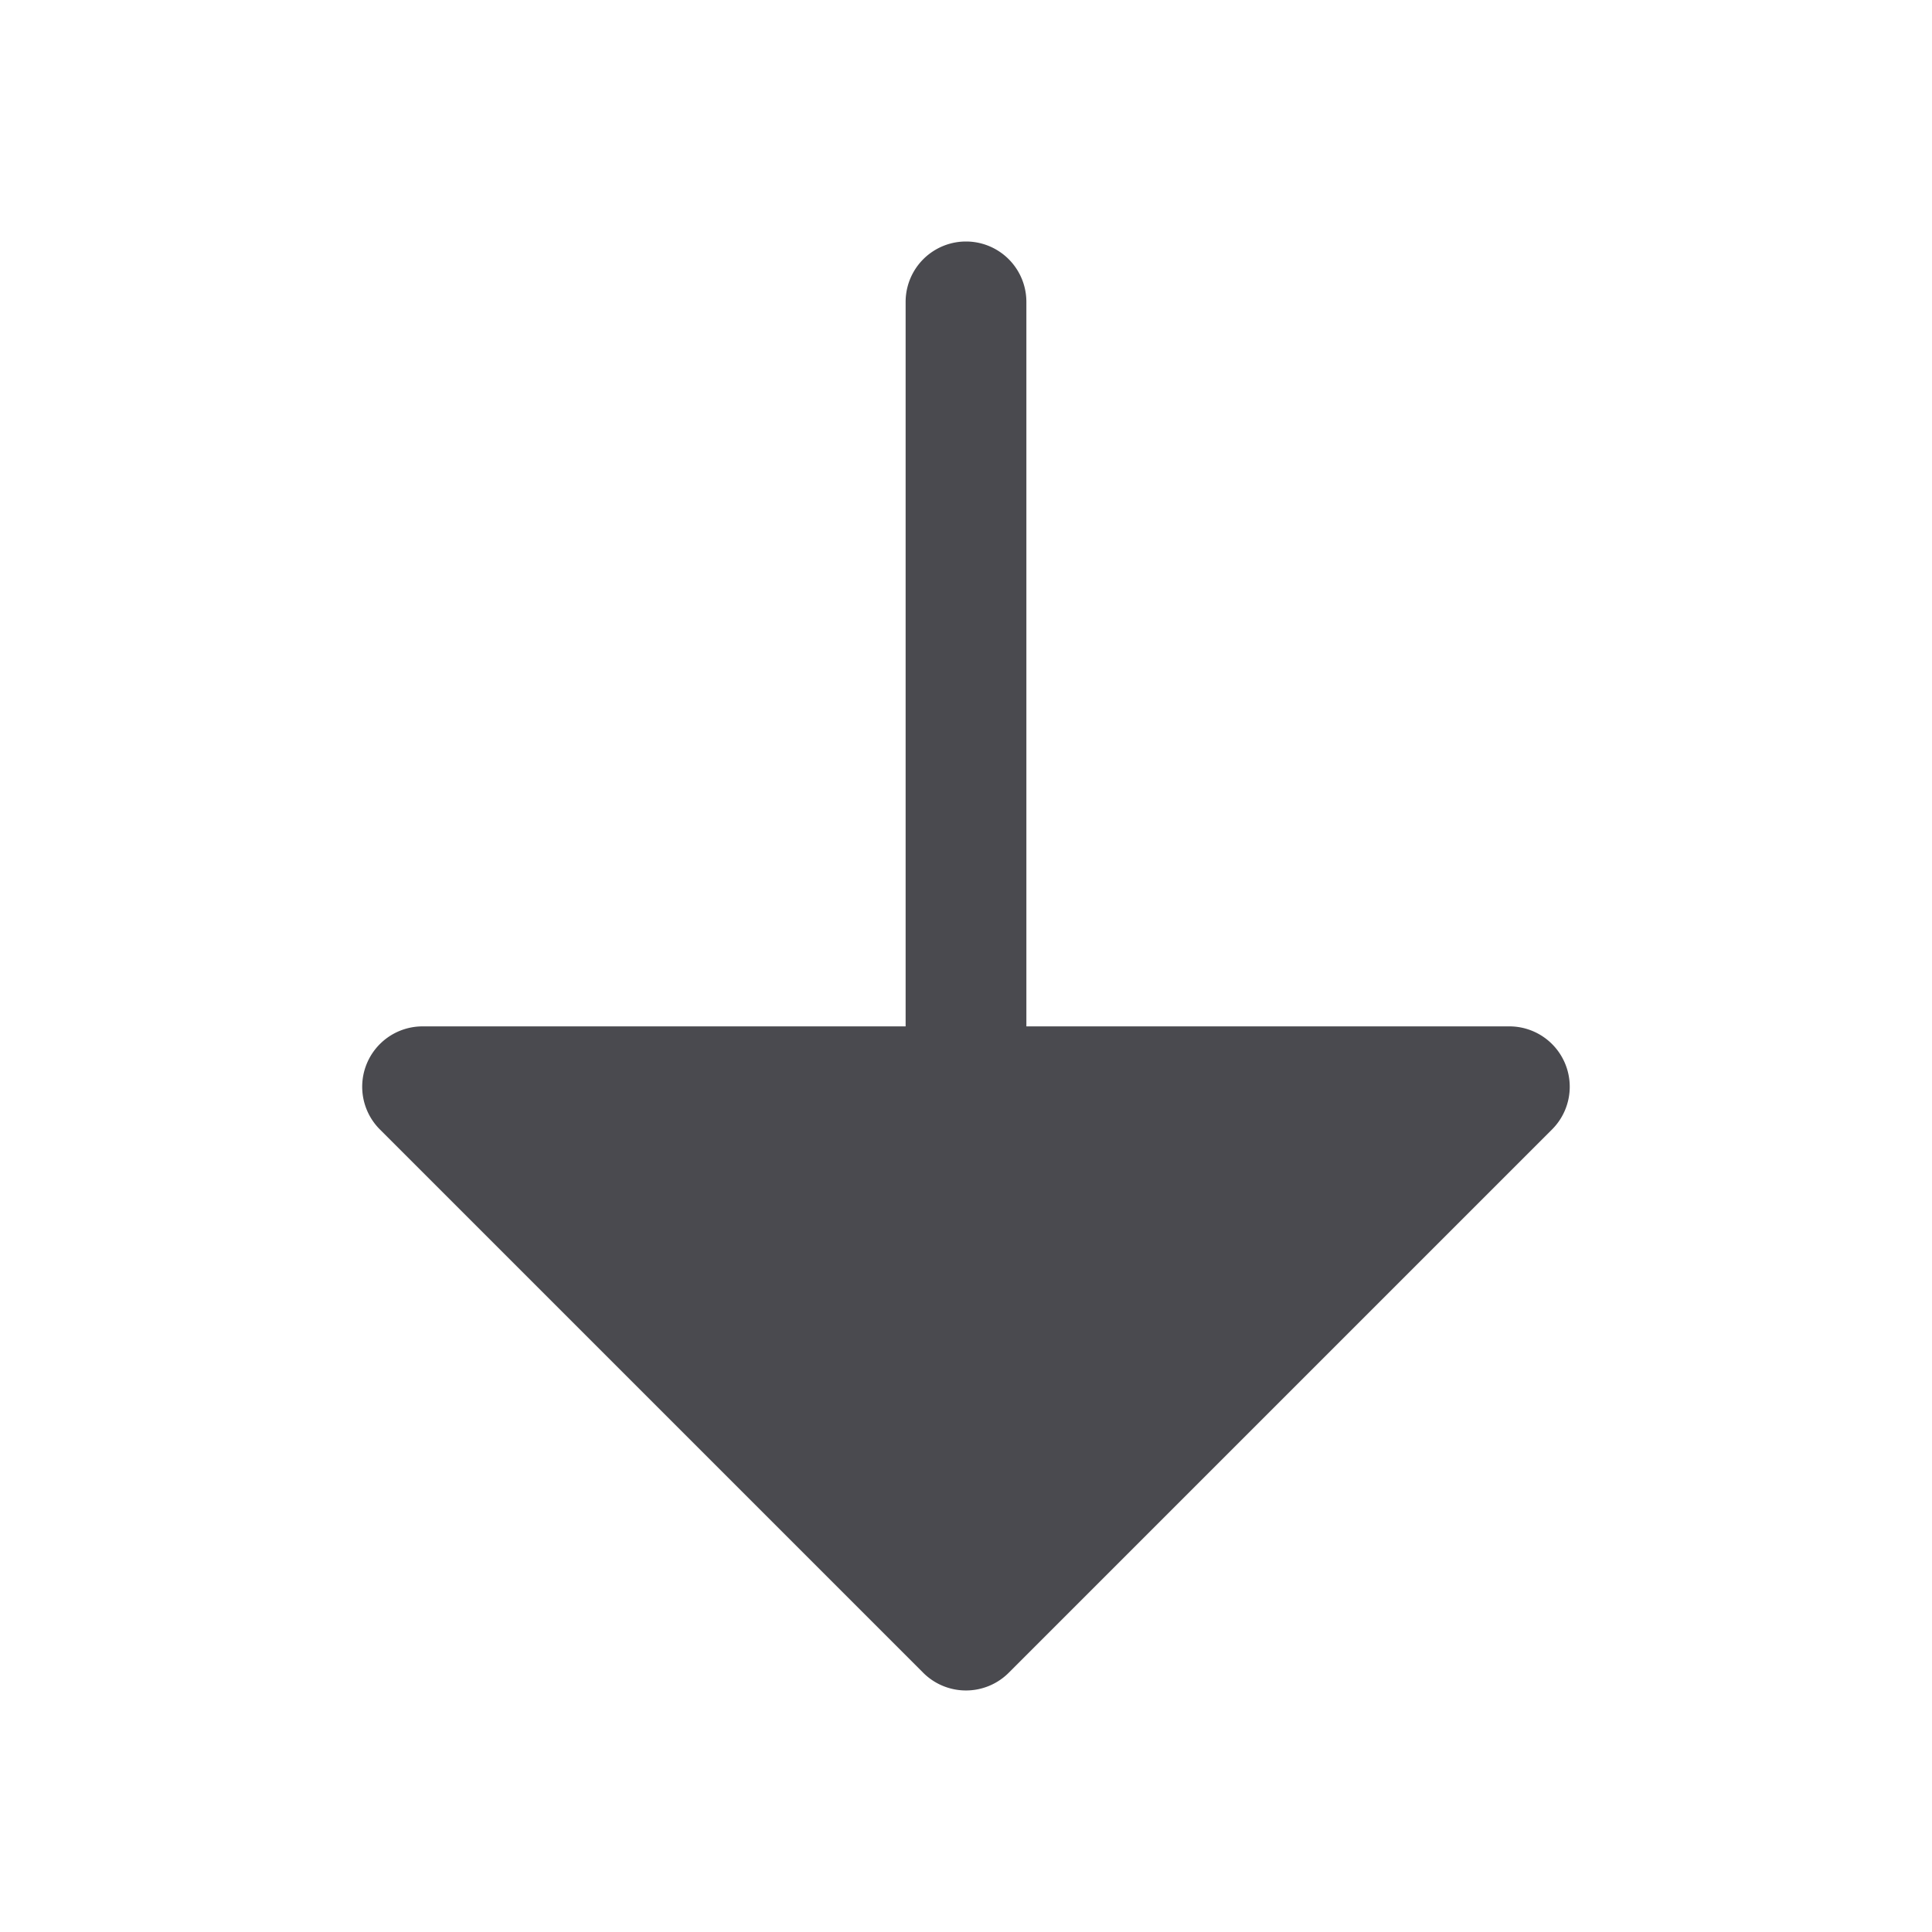 <svg xmlns="http://www.w3.org/2000/svg" width="32" height="32" fill="none" viewBox="0 0 32 32">
  <path fill="#4A4A4F" d="m25.707 18.707-9 9a1.002 1.002 0 0 1-1.415 0l-9-9A1 1 0 0 1 7 17h8V5a1 1 0 0 1 2 0v12h8a1 1 0 0 1 .707 1.707Z"/>
</svg>
